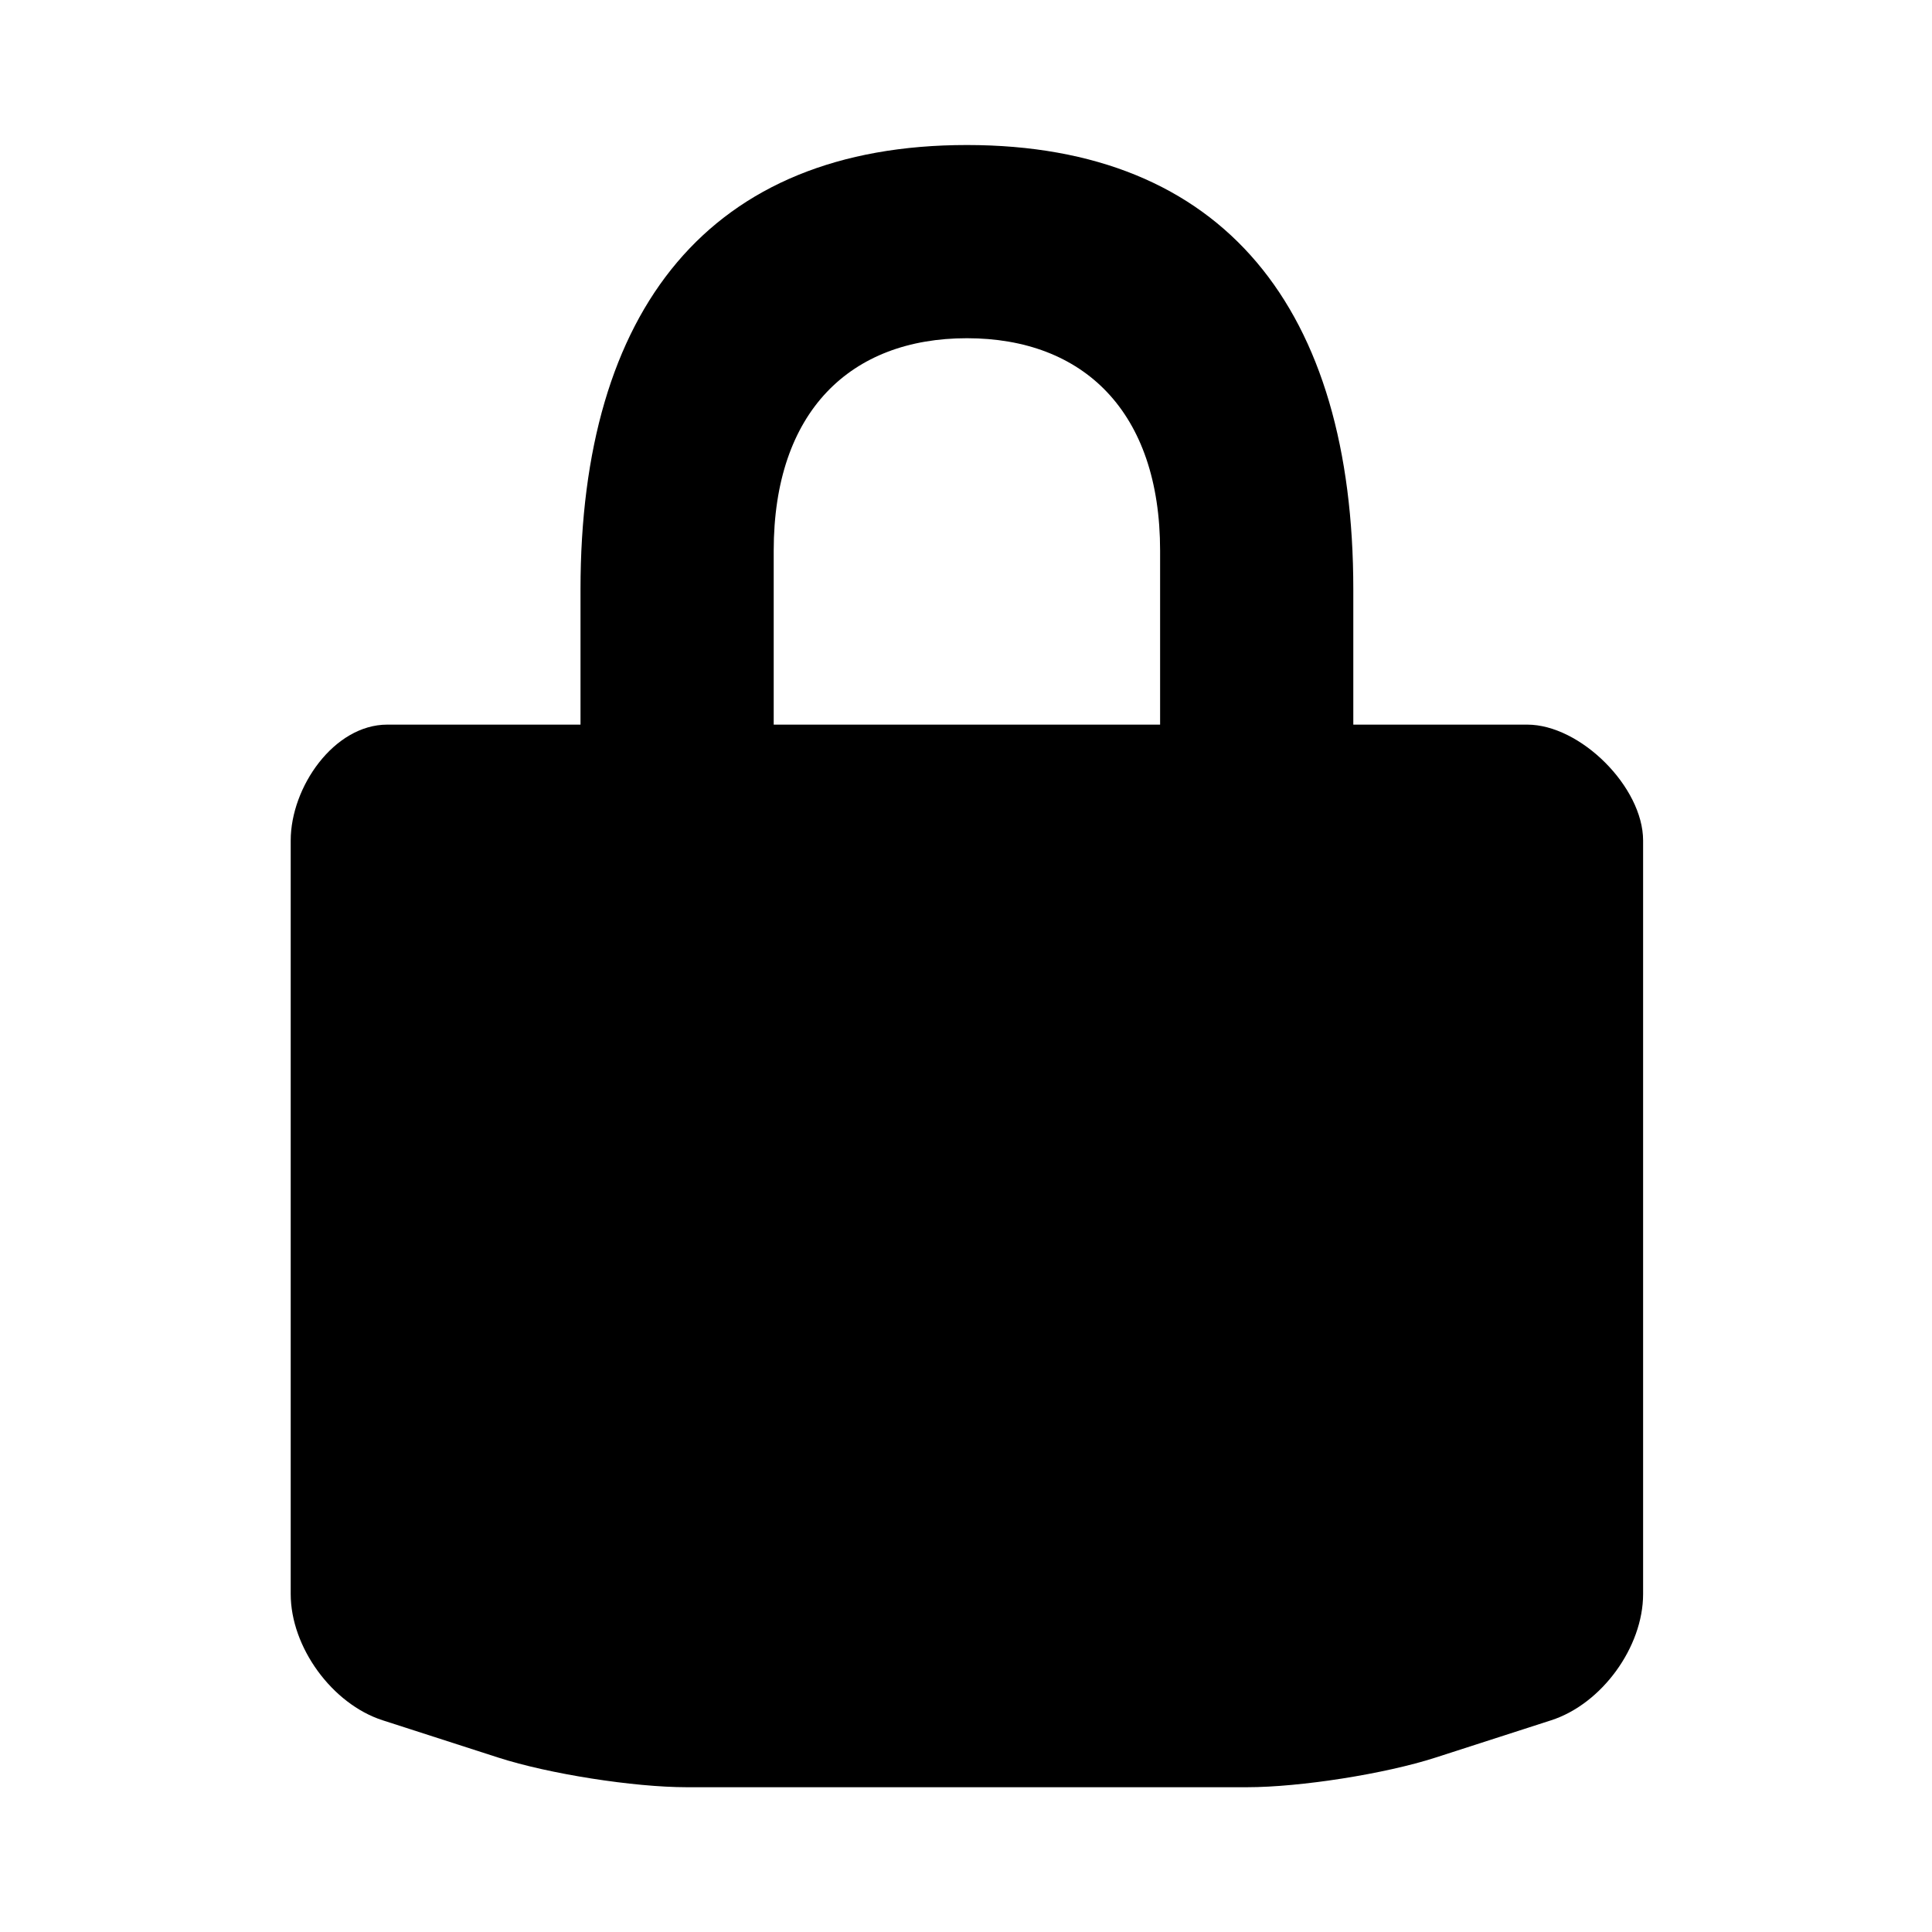 <?xml version="1.0" encoding="utf-8"?>
<!-- Generator: Adobe Illustrator 15.1.0, SVG Export Plug-In . SVG Version: 6.00 Build 0)  -->
<!DOCTYPE svg PUBLIC "-//W3C//DTD SVG 1.1//EN" "http://www.w3.org/Graphics/SVG/1.1/DTD/svg11.dtd">
<svg version="1.1" id="Layer_1" xmlns="http://www.w3.org/2000/svg" xmlns:xlink="http://www.w3.org/1999/xlink" x="0px" y="0px"
	 width="1000px" height="1000px" viewBox="0 0 1000 1000" enable-background="new 0 0 1000 1000" xml:space="preserve">
<g>
	<path d="M790.469,375.062h-90v-70c0-144.859-66.734-230-200-230c-133.273,0-200,85.141-200,230v70h-100c-27.617,0-50,32.383-50,60
		v390c0,27.5,21.414,56.914,47.586,65.352l59.82,19.297c26.172,8.453,70.094,15.352,97.594,15.352h290
		c27.5,0,71.414-6.898,97.586-15.352l59.82-19.297c26.172-8.438,47.594-37.852,47.594-65.352v-390
		C850.469,407.445,818.086,375.062,790.469,375.062z M400.469,285.062c0-72.242,39.859-110,100-110c60.133,0,100,37.758,100,110v90
		h-200V285.062z"/>
</g>
</svg>
